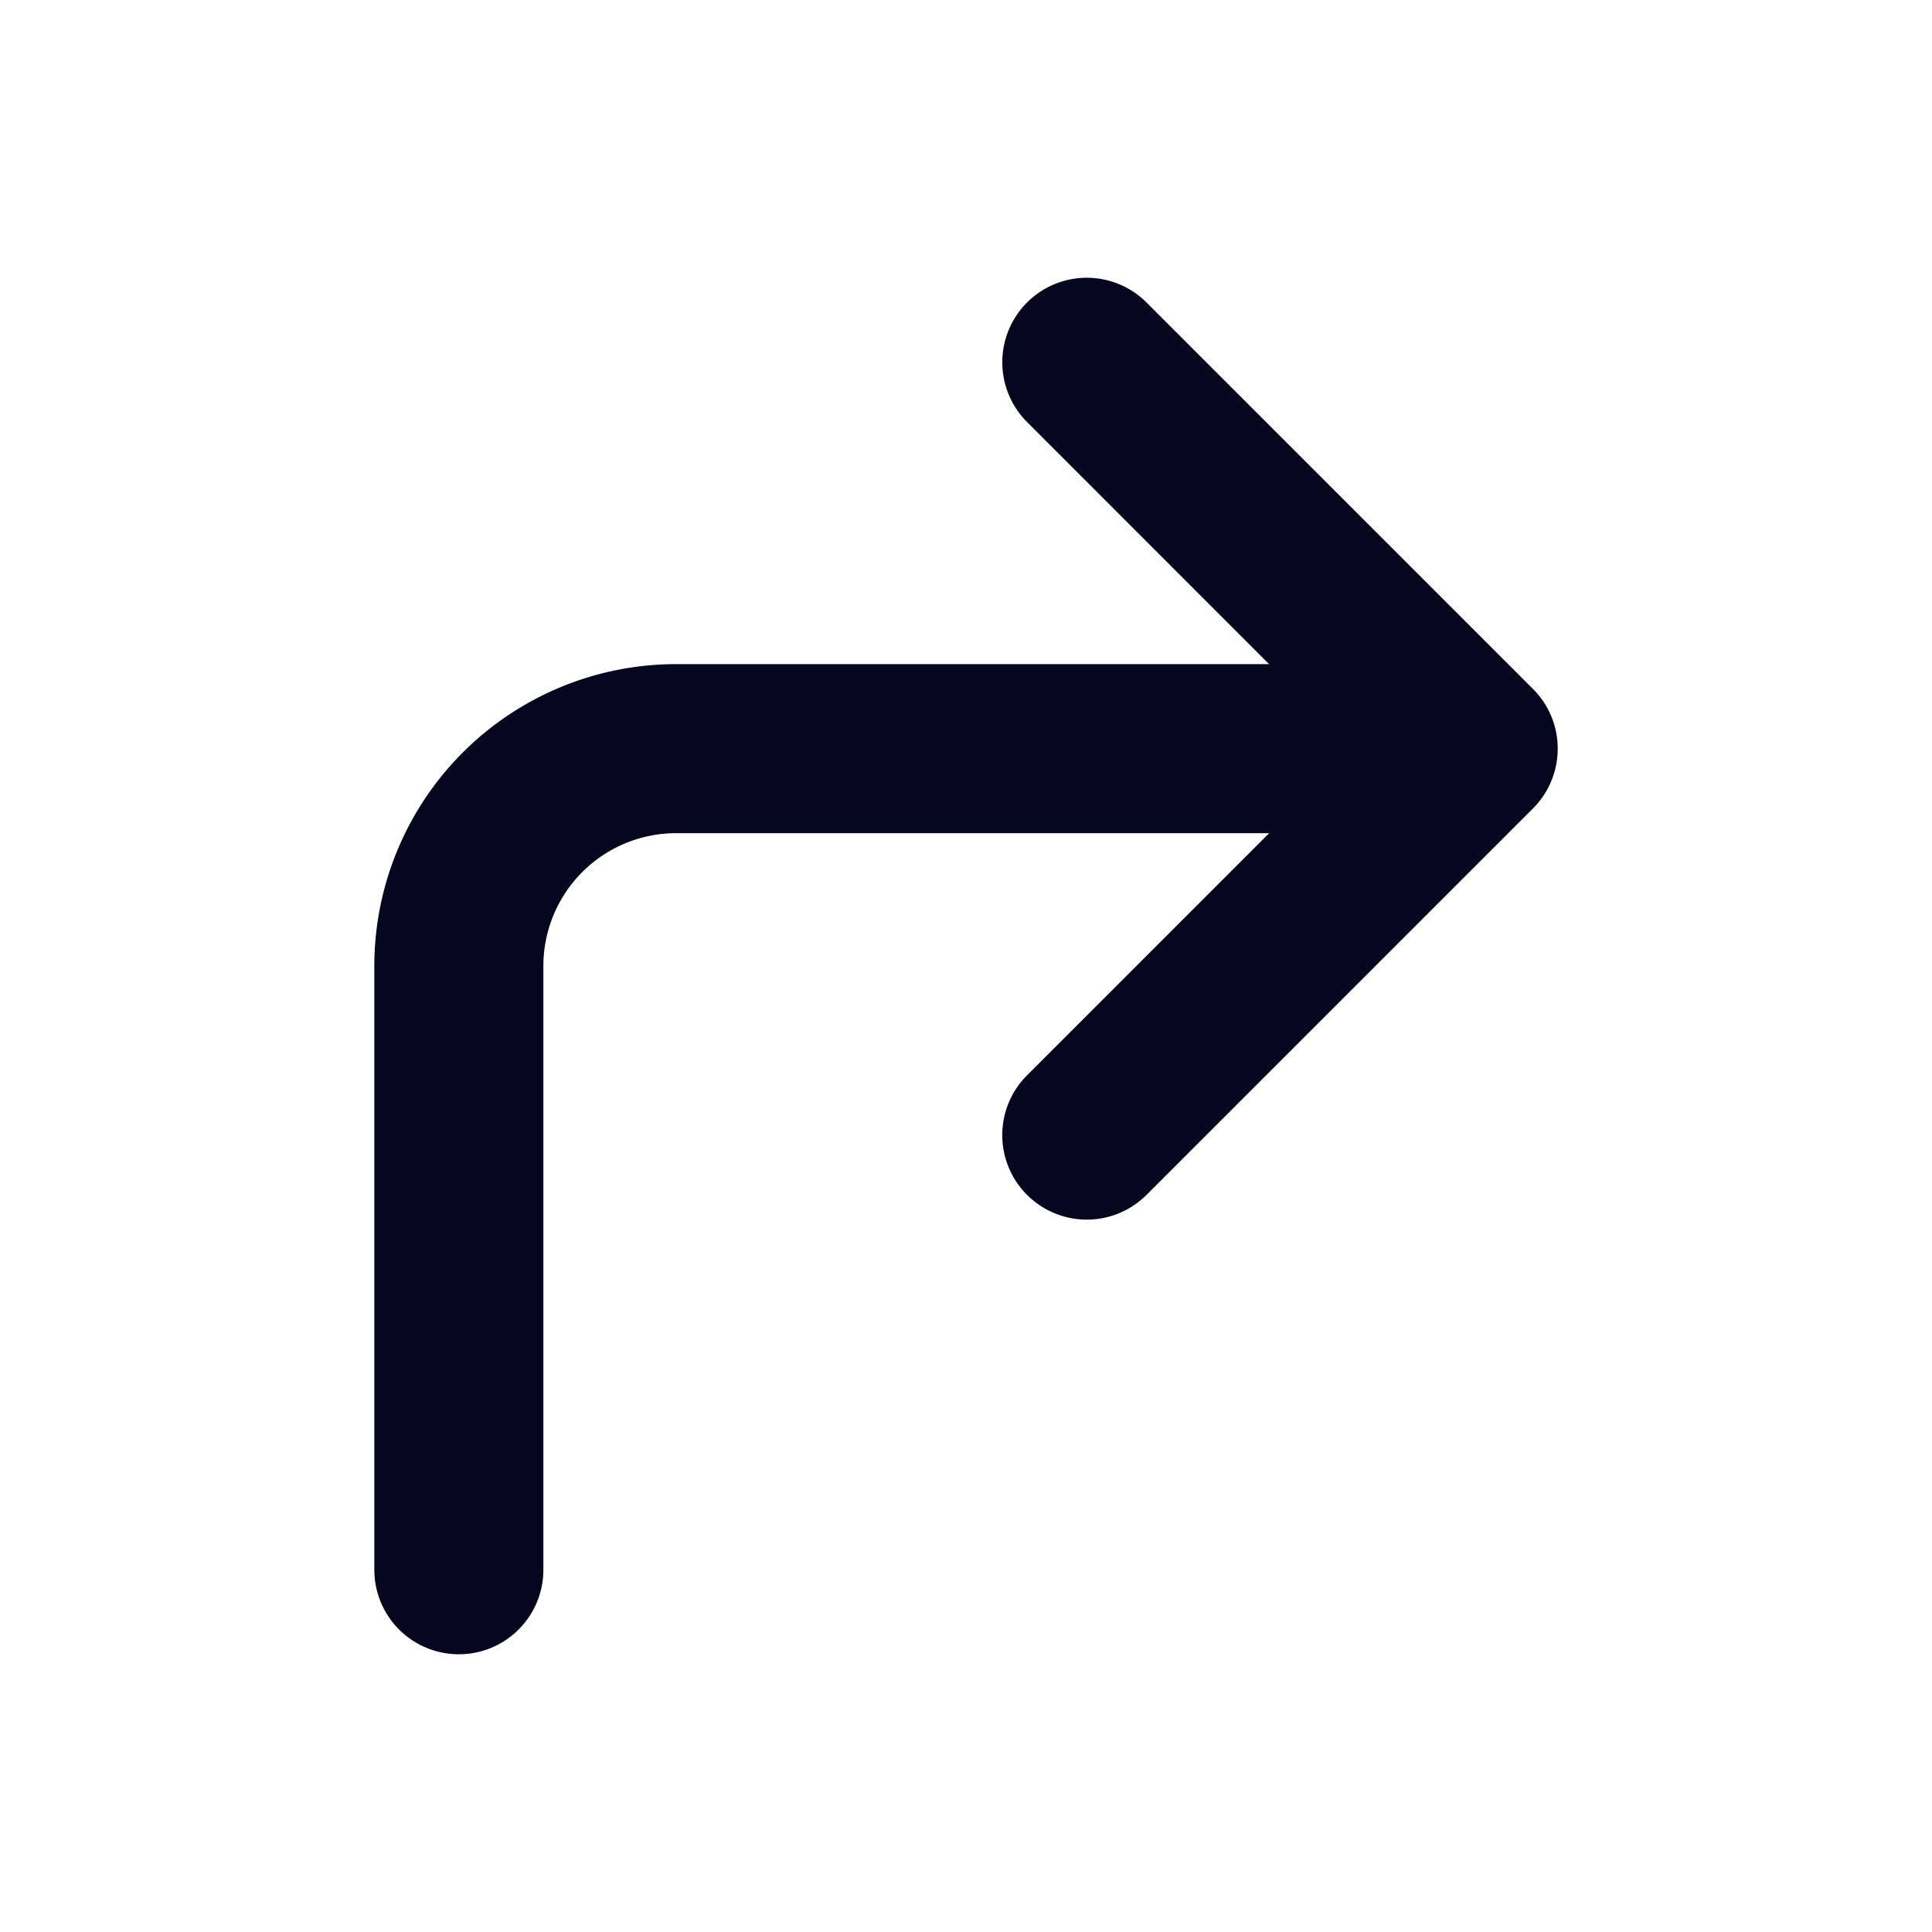 <svg xmlns="http://www.w3.org/2000/svg" width="24" height="24" fill="none"><path fill="#04071E" d="M12.864 3.864a.9.9 0 0 1 1.273 0l4.8 4.8a.9.9 0 0 1 0 1.272l-4.8 4.8a.9.9 0 1 1-1.273-1.272l3.264-3.264H8.4A1.8 1.8 0 0 0 6.6 12v7.5a.9.9 0 1 1-1.8 0V12a3.6 3.6 0 0 1 3.6-3.6h7.728l-3.264-3.264a.9.9 0 0 1 0-1.272"/><path fill="#04071E" fill-rule="evenodd" d="M14.03 3.97a.75.75 0 1 0-1.06 1.06l3.264 3.264a.15.15 0 0 1-.106.256H8.4A3.45 3.45 0 0 0 4.95 12v7.5a.75.75 0 0 0 1.5 0V12a1.95 1.95 0 0 1 1.95-1.95h7.728a.15.15 0 0 1 .106.256L12.97 13.57a.75.75 0 1 0 1.06 1.06l4.8-4.8a.75.75 0 0 0 0-1.06zm-1.272-.212a1.05 1.05 0 0 1 1.485 0l4.8 4.8c.41.41.41 1.074 0 1.485l-4.8 4.8a1.05 1.05 0 0 1-1.485-1.485l3.008-3.008H8.4A1.65 1.65 0 0 0 6.75 12v7.5a1.05 1.05 0 1 1-2.1 0V12A3.75 3.75 0 0 1 8.4 8.25h7.365l-3.007-3.008a1.05 1.05 0 0 1 0-1.484" clip-rule="evenodd"/></svg>